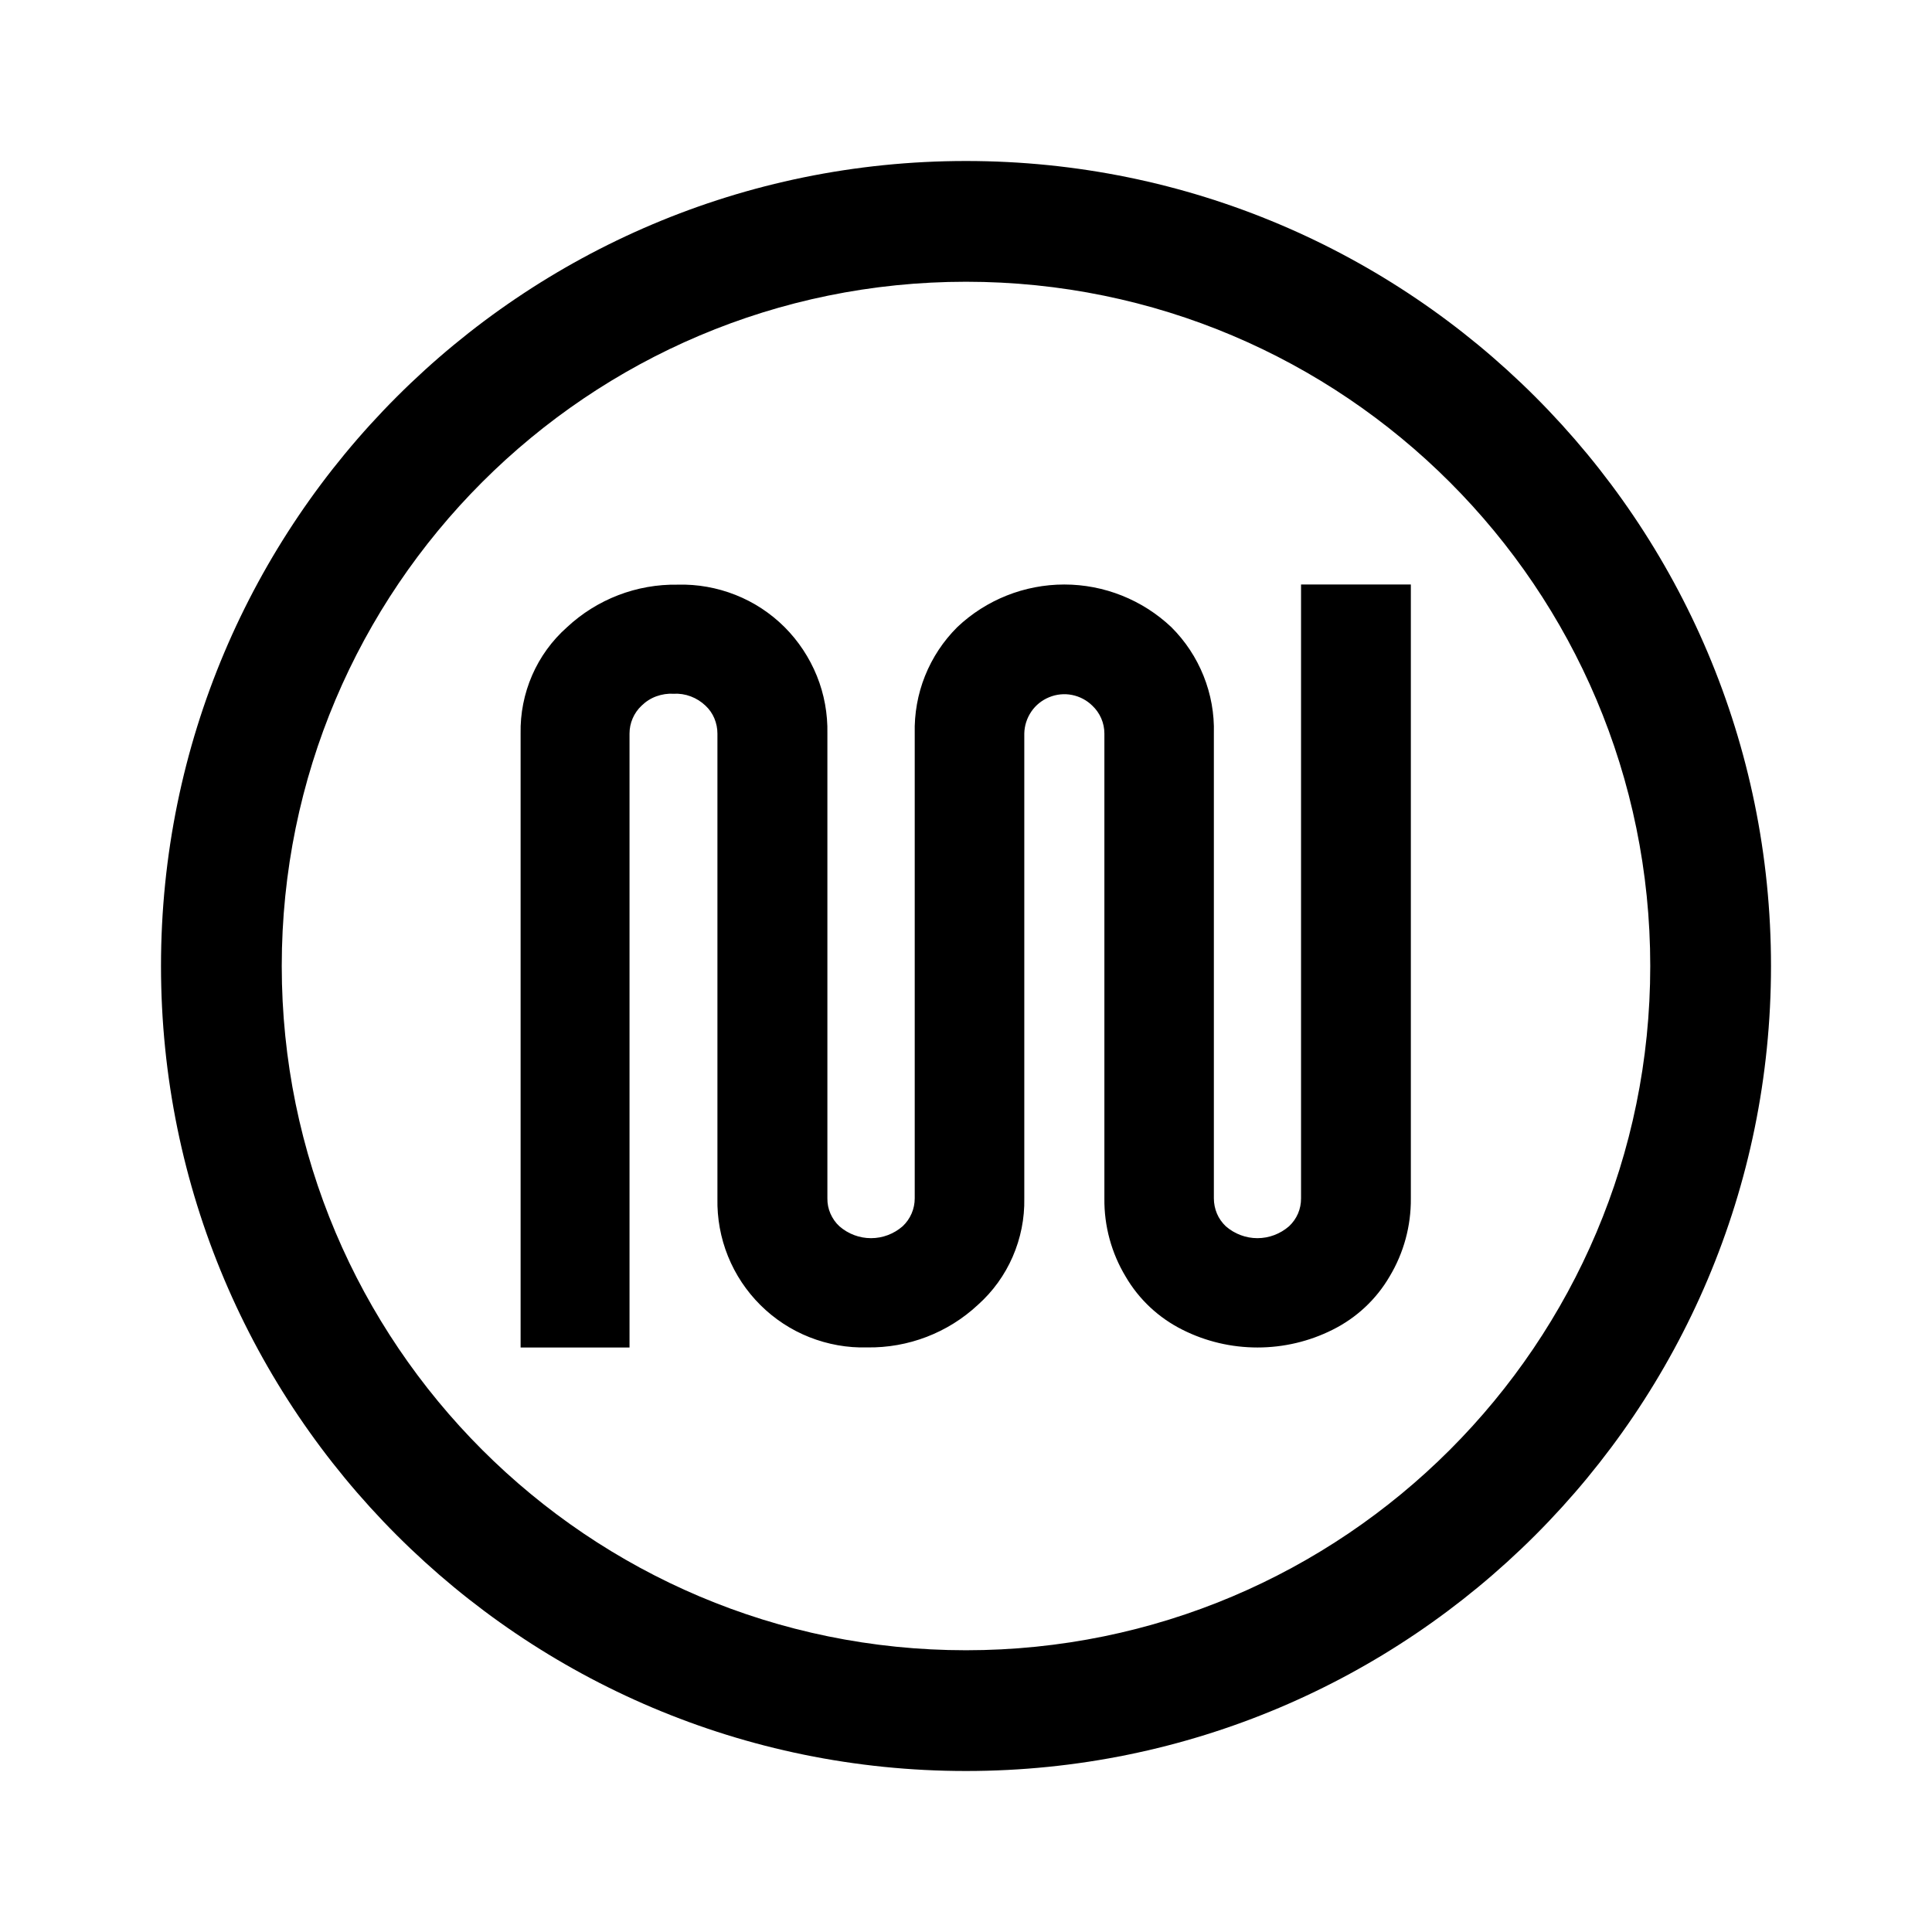 <!-- Generated by IcoMoon.io -->
<svg version="1.1" xmlns="http://www.w3.org/2000/svg" width="24" height="24" viewBox="0 0 24 24">
<title>logo</title>
<path d="M3.5 12c0-4.695 3.806-8.5 8.5-8.5s8.5 3.806 8.5 8.5c0 4.695-3.806 8.5-8.5 8.5s-8.5-3.806-8.5-8.5zM12 2c-5.523 0-10 4.477-10 10s4.477 10 10 10c5.523 0 10-4.477 10-10s-4.477-10-10-10zM14.688 16.518c0.289 0.146 0.609 0.221 0.933 0.221s0.644-0.075 0.934-0.221c0.295-0.147 0.541-0.376 0.707-0.661 0.176-0.293 0.267-0.628 0.264-0.97v-7.626h-1.364v7.626c0 0.065-0.012 0.129-0.038 0.189s-0.064 0.113-0.111 0.157c-0.109 0.095-0.249 0.148-0.393 0.148s-0.284-0.053-0.393-0.148c-0.047-0.045-0.085-0.098-0.11-0.158s-0.038-0.124-0.038-0.189v-5.775c0.007-0.245-0.037-0.488-0.128-0.715s-0.227-0.433-0.401-0.606c-0.359-0.339-0.835-0.529-1.329-0.529s-0.97 0.189-1.329 0.529c-0.174 0.173-0.31 0.379-0.401 0.606s-0.134 0.471-0.128 0.715v5.775c0 0.065-0.013 0.129-0.039 0.189s-0.063 0.113-0.111 0.158c-0.109 0.095-0.248 0.148-0.393 0.148s-0.284-0.053-0.393-0.148c-0.048-0.044-0.085-0.098-0.111-0.157s-0.039-0.124-0.038-0.189v-5.775c0.005-0.245-0.039-0.489-0.131-0.716s-0.229-0.434-0.402-0.607c-0.174-0.173-0.381-0.309-0.609-0.399s-0.472-0.134-0.717-0.127c-0.51-0.009-1.003 0.181-1.376 0.529-0.186 0.165-0.334 0.369-0.433 0.597s-0.148 0.475-0.143 0.724v7.626h1.353v-7.626c-0-0.065 0.013-0.129 0.039-0.189s0.063-0.113 0.111-0.158c0.052-0.051 0.114-0.091 0.183-0.116s0.141-0.036 0.214-0.032c0.073-0.004 0.145 0.007 0.214 0.033s0.13 0.065 0.183 0.115c0.047 0.044 0.085 0.098 0.11 0.158s0.038 0.124 0.038 0.189v5.775c-0.005 0.245 0.039 0.489 0.131 0.717s0.229 0.434 0.403 0.607c0.174 0.173 0.381 0.309 0.609 0.399s0.472 0.134 0.717 0.127c0.51 0.008 1.003-0.181 1.376-0.529 0.186-0.166 0.333-0.37 0.432-0.598s0.149-0.475 0.144-0.724v-5.775c0.002-0.097 0.032-0.191 0.087-0.272s0.132-0.142 0.222-0.179c0.090-0.037 0.189-0.047 0.284-0.028s0.183 0.065 0.252 0.133c0.047 0.044 0.085 0.098 0.111 0.158s0.039 0.124 0.039 0.189v5.775c-0.004 0.342 0.088 0.678 0.264 0.97 0.166 0.285 0.412 0.514 0.707 0.661z"></path>
</svg>
